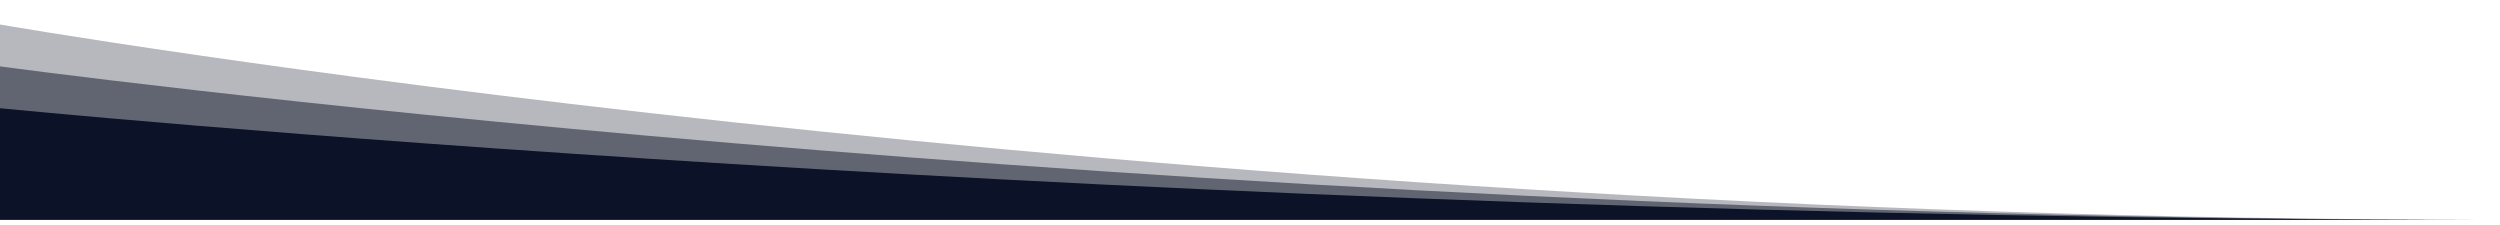 <svg width="100" height="9" viewBox="0 0 100 9" fill="none" xmlns="http://www.w3.org/2000/svg">
<g clip-path="url(#clip0_1401_678)">
<path d="M0 8.793H100C44.772 8.793 0 0.98 0 0.98V8.793Z" fill="#0C1227" fill-opacity="0.3"/>
<path d="M0 8.793H100C44.772 8.793 0 2.654 0 2.654V8.793Z" fill="#0C1227" fill-opacity="0.5"/>
<path d="M0 8.793H100C44.772 8.793 0 4.329 0 4.329V8.793Z" fill="#0C1227"/>
</g>
<defs>
<clipPath id="clip0_1401_678">
<rect width="100" height="7.812" fill="white" transform="translate(0 0.98)"/>
</clipPath>
</defs>
</svg>
